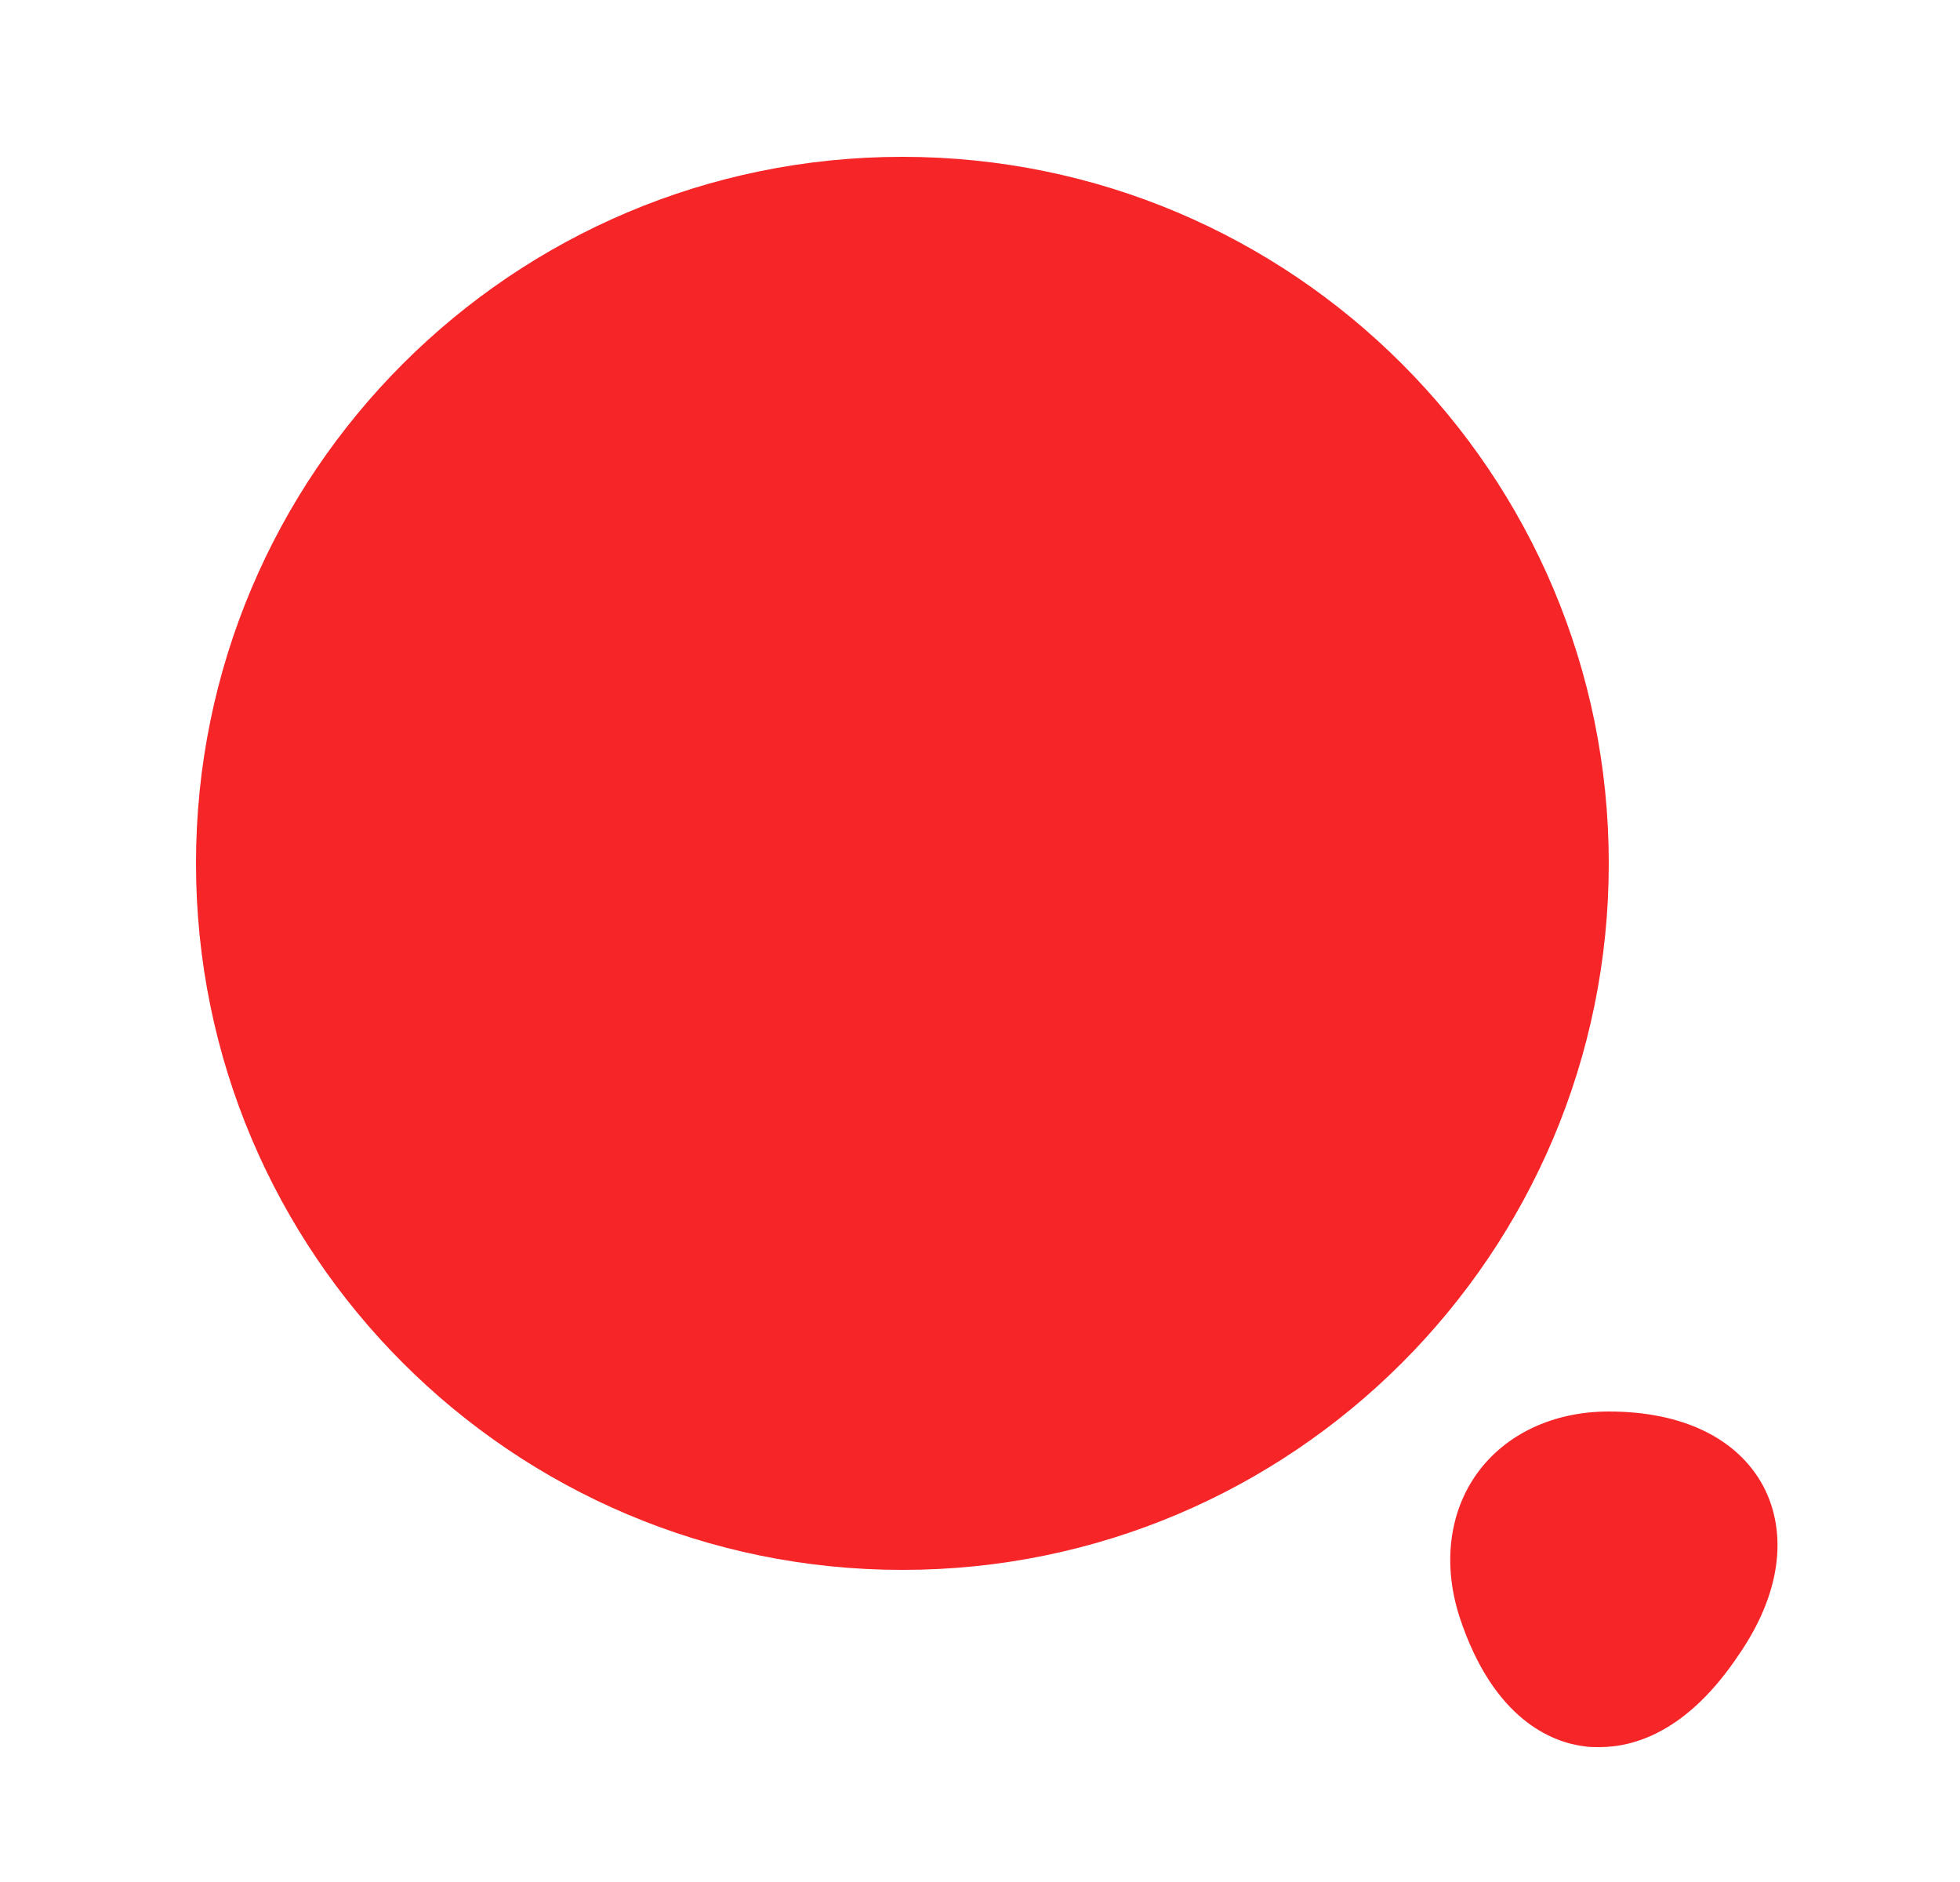 <svg width="25" height="24" viewBox="0 0 25 24" fill="none" xmlns="http://www.w3.org/2000/svg">
<path d="M11.51 20.02C16.486 20.02 20.52 15.986 20.52 11.01C20.52 6.034 16.486 2 11.51 2C6.534 2 2.5 6.034 2.5 11.01C2.5 15.986 6.534 20.02 11.51 20.02Z" fill="#F62528"/>
<path d="M22.49 18.95C22.16 18.34 21.46 18 20.52 18C19.81 18 19.2 18.29 18.84 18.79C18.48 19.29 18.4 19.96 18.62 20.63C19.05 21.93 19.8 22.22 20.21 22.27C20.27 22.28 20.33 22.28 20.4 22.28C20.84 22.28 21.52 22.09 22.18 21.1C22.71 20.33 22.81 19.56 22.49 18.95Z" fill="#F62528"/>
</svg>
